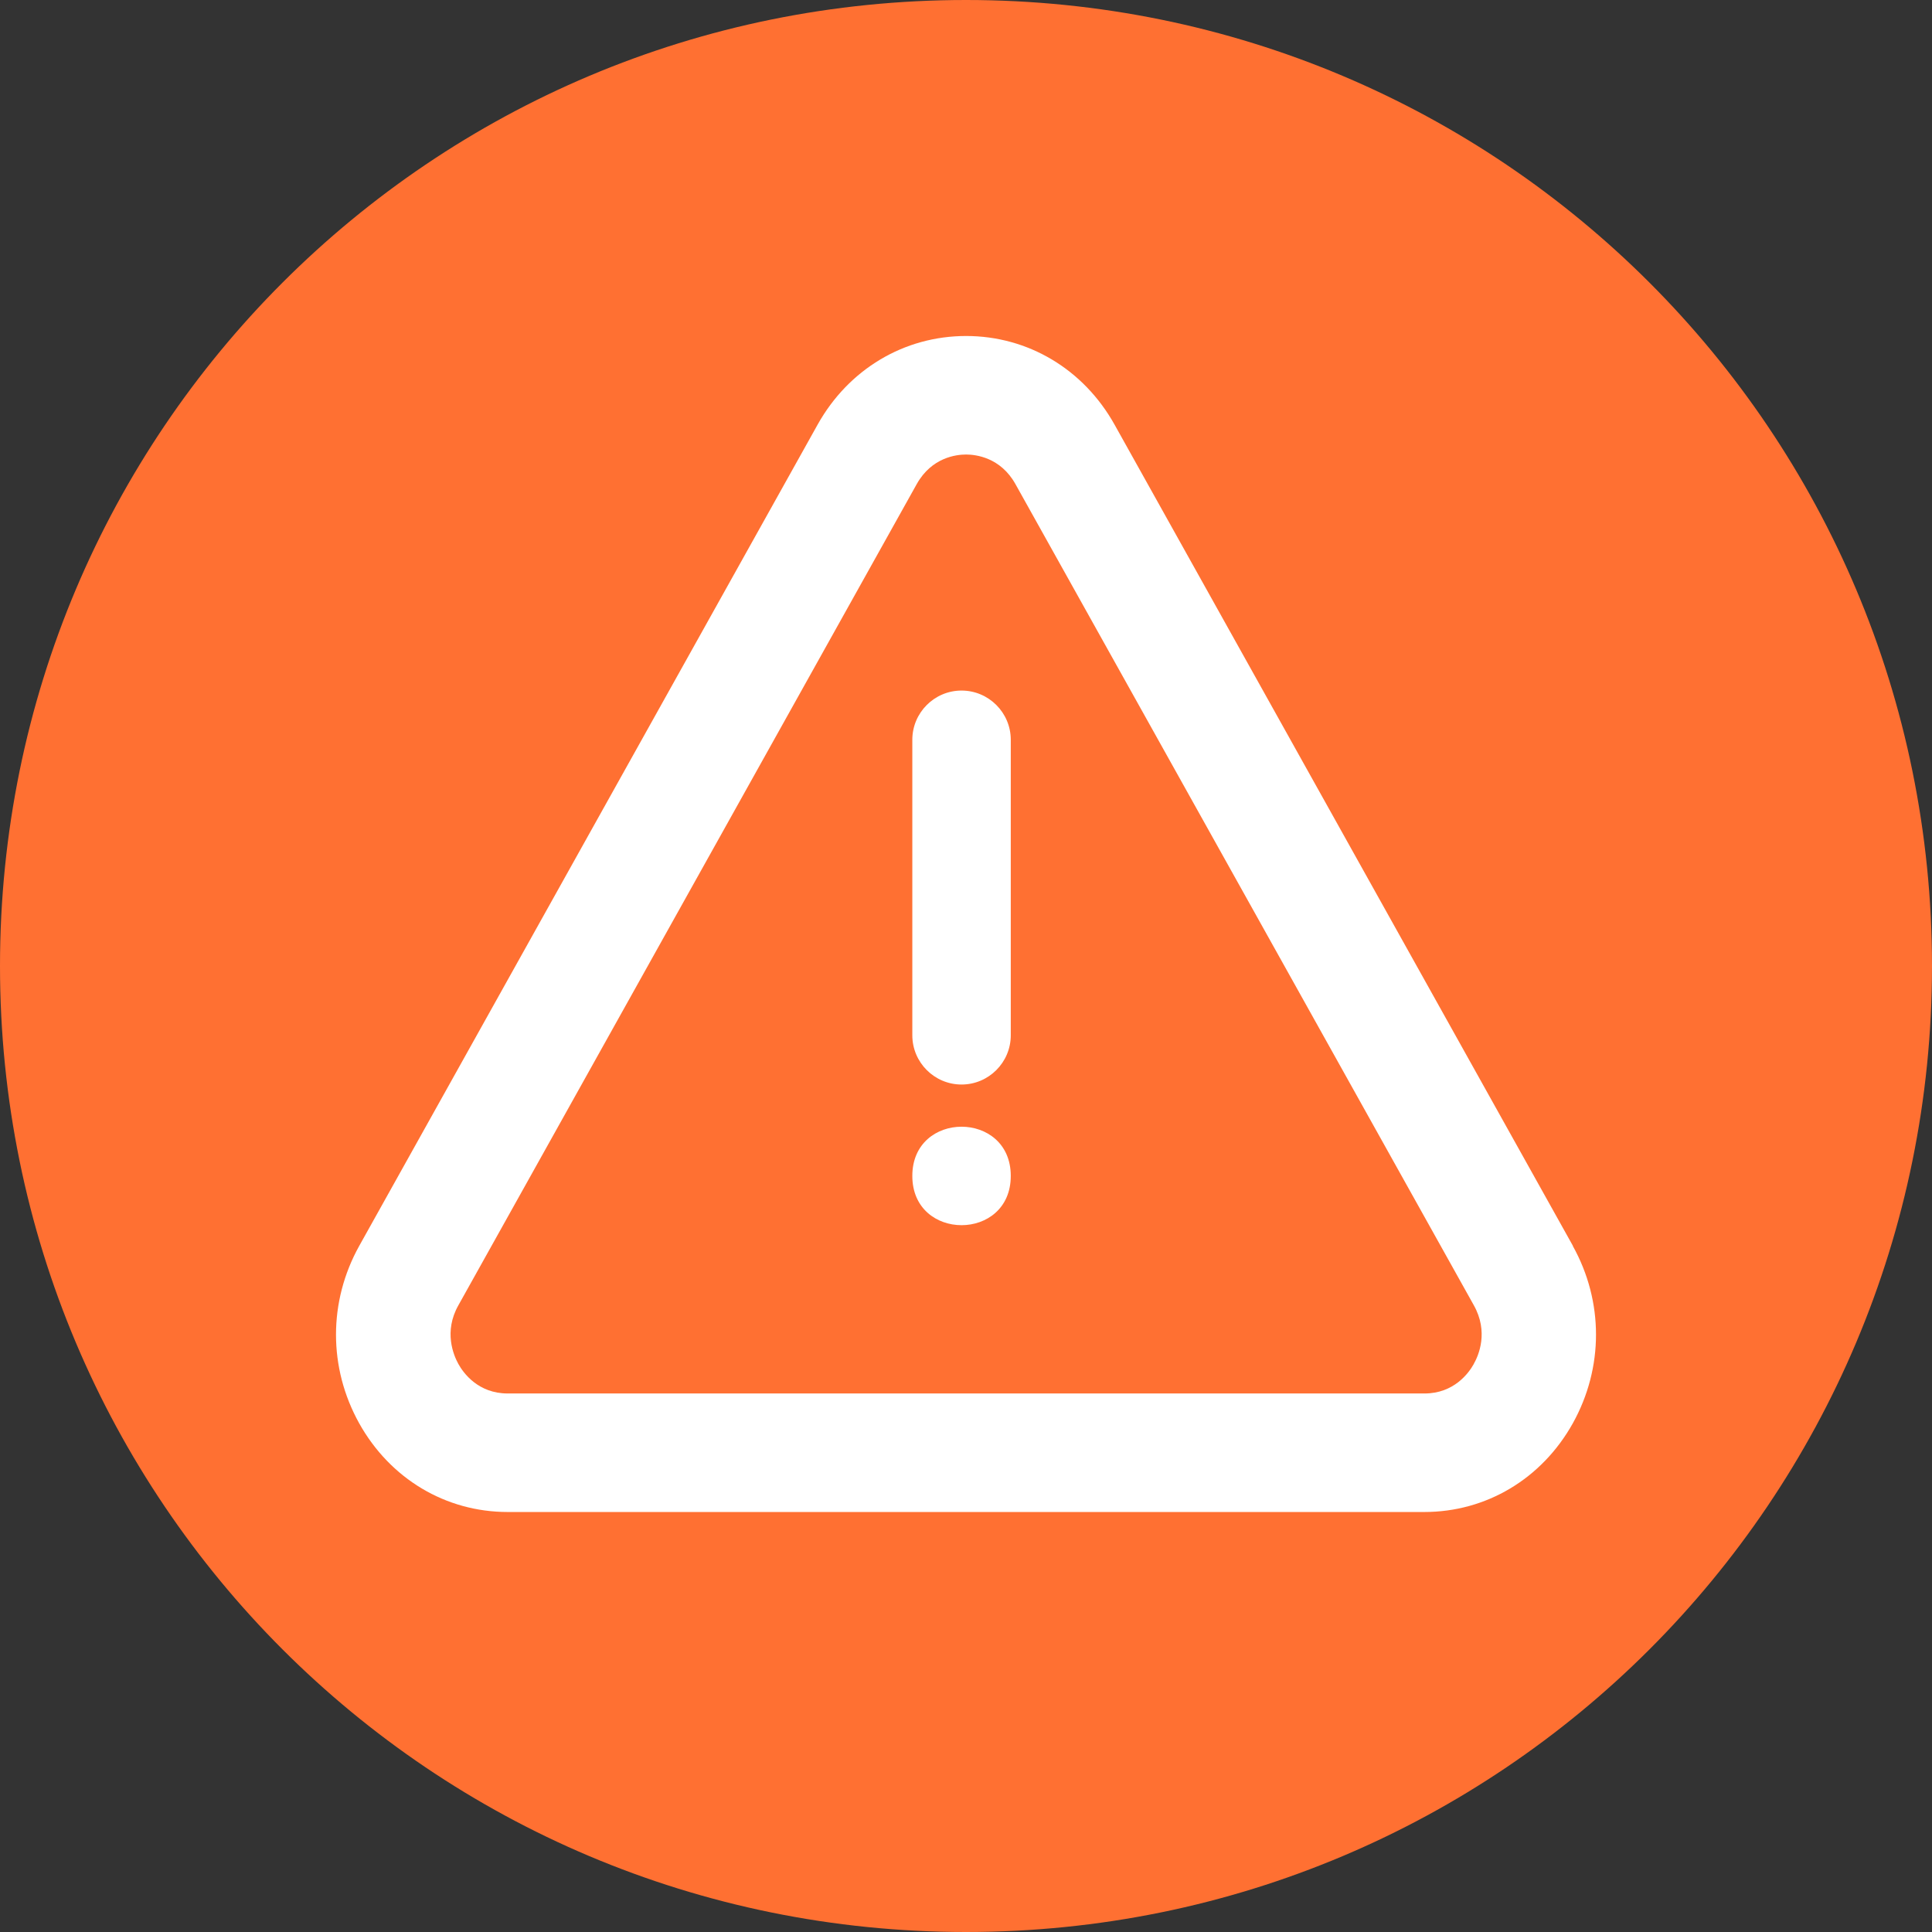 <svg width="23" height="23" viewBox="0 0 23 23" fill="none" xmlns="http://www.w3.org/2000/svg">
<rect x="0" y="0" width="23" height="23" fill="#333333" stroke="none"/>
<path d="M11.5 0C5.137 0 0 5.137 0 11.5C0 17.863 5.137 23 11.5 23C17.863 23 23 17.863 23 11.5C23 5.137 17.863 0 11.5 0Z" fill="#FF7032"/>
<path d="M18.726 14.833L13.269 5.056C12.9 4.395 12.238 4 11.501 4C10.764 4 10.102 4.395 9.733 5.056L4.276 14.833C3.908 15.495 3.908 16.283 4.276 16.944C4.645 17.605 5.306 18 6.044 18H16.956C17.694 18 18.355 17.605 18.724 16.944C19.092 16.282 19.092 15.494 18.724 14.833H18.726ZM17.545 16.238C17.487 16.343 17.311 16.589 16.958 16.589H6.044C5.692 16.589 5.516 16.345 5.457 16.238C5.399 16.133 5.28 15.853 5.457 15.539L10.914 5.762C11.092 5.445 11.384 5.411 11.501 5.411C11.618 5.411 11.911 5.446 12.088 5.762L17.545 15.538C17.723 15.855 17.604 16.133 17.545 16.237V16.238Z" fill="white"/>
<path d="M11.447 8.221C11.124 8.221 10.861 8.484 10.861 8.807V12.325C10.861 12.648 11.124 12.911 11.447 12.911C11.77 12.911 12.033 12.648 12.033 12.325V8.807C12.033 8.484 11.77 8.221 11.447 8.221Z" fill="white"/>
<path d="M12.033 13.999C12.033 14.781 10.861 14.781 10.861 13.999C10.861 13.218 12.033 13.218 12.033 13.999Z" fill="white"/>
</svg>
